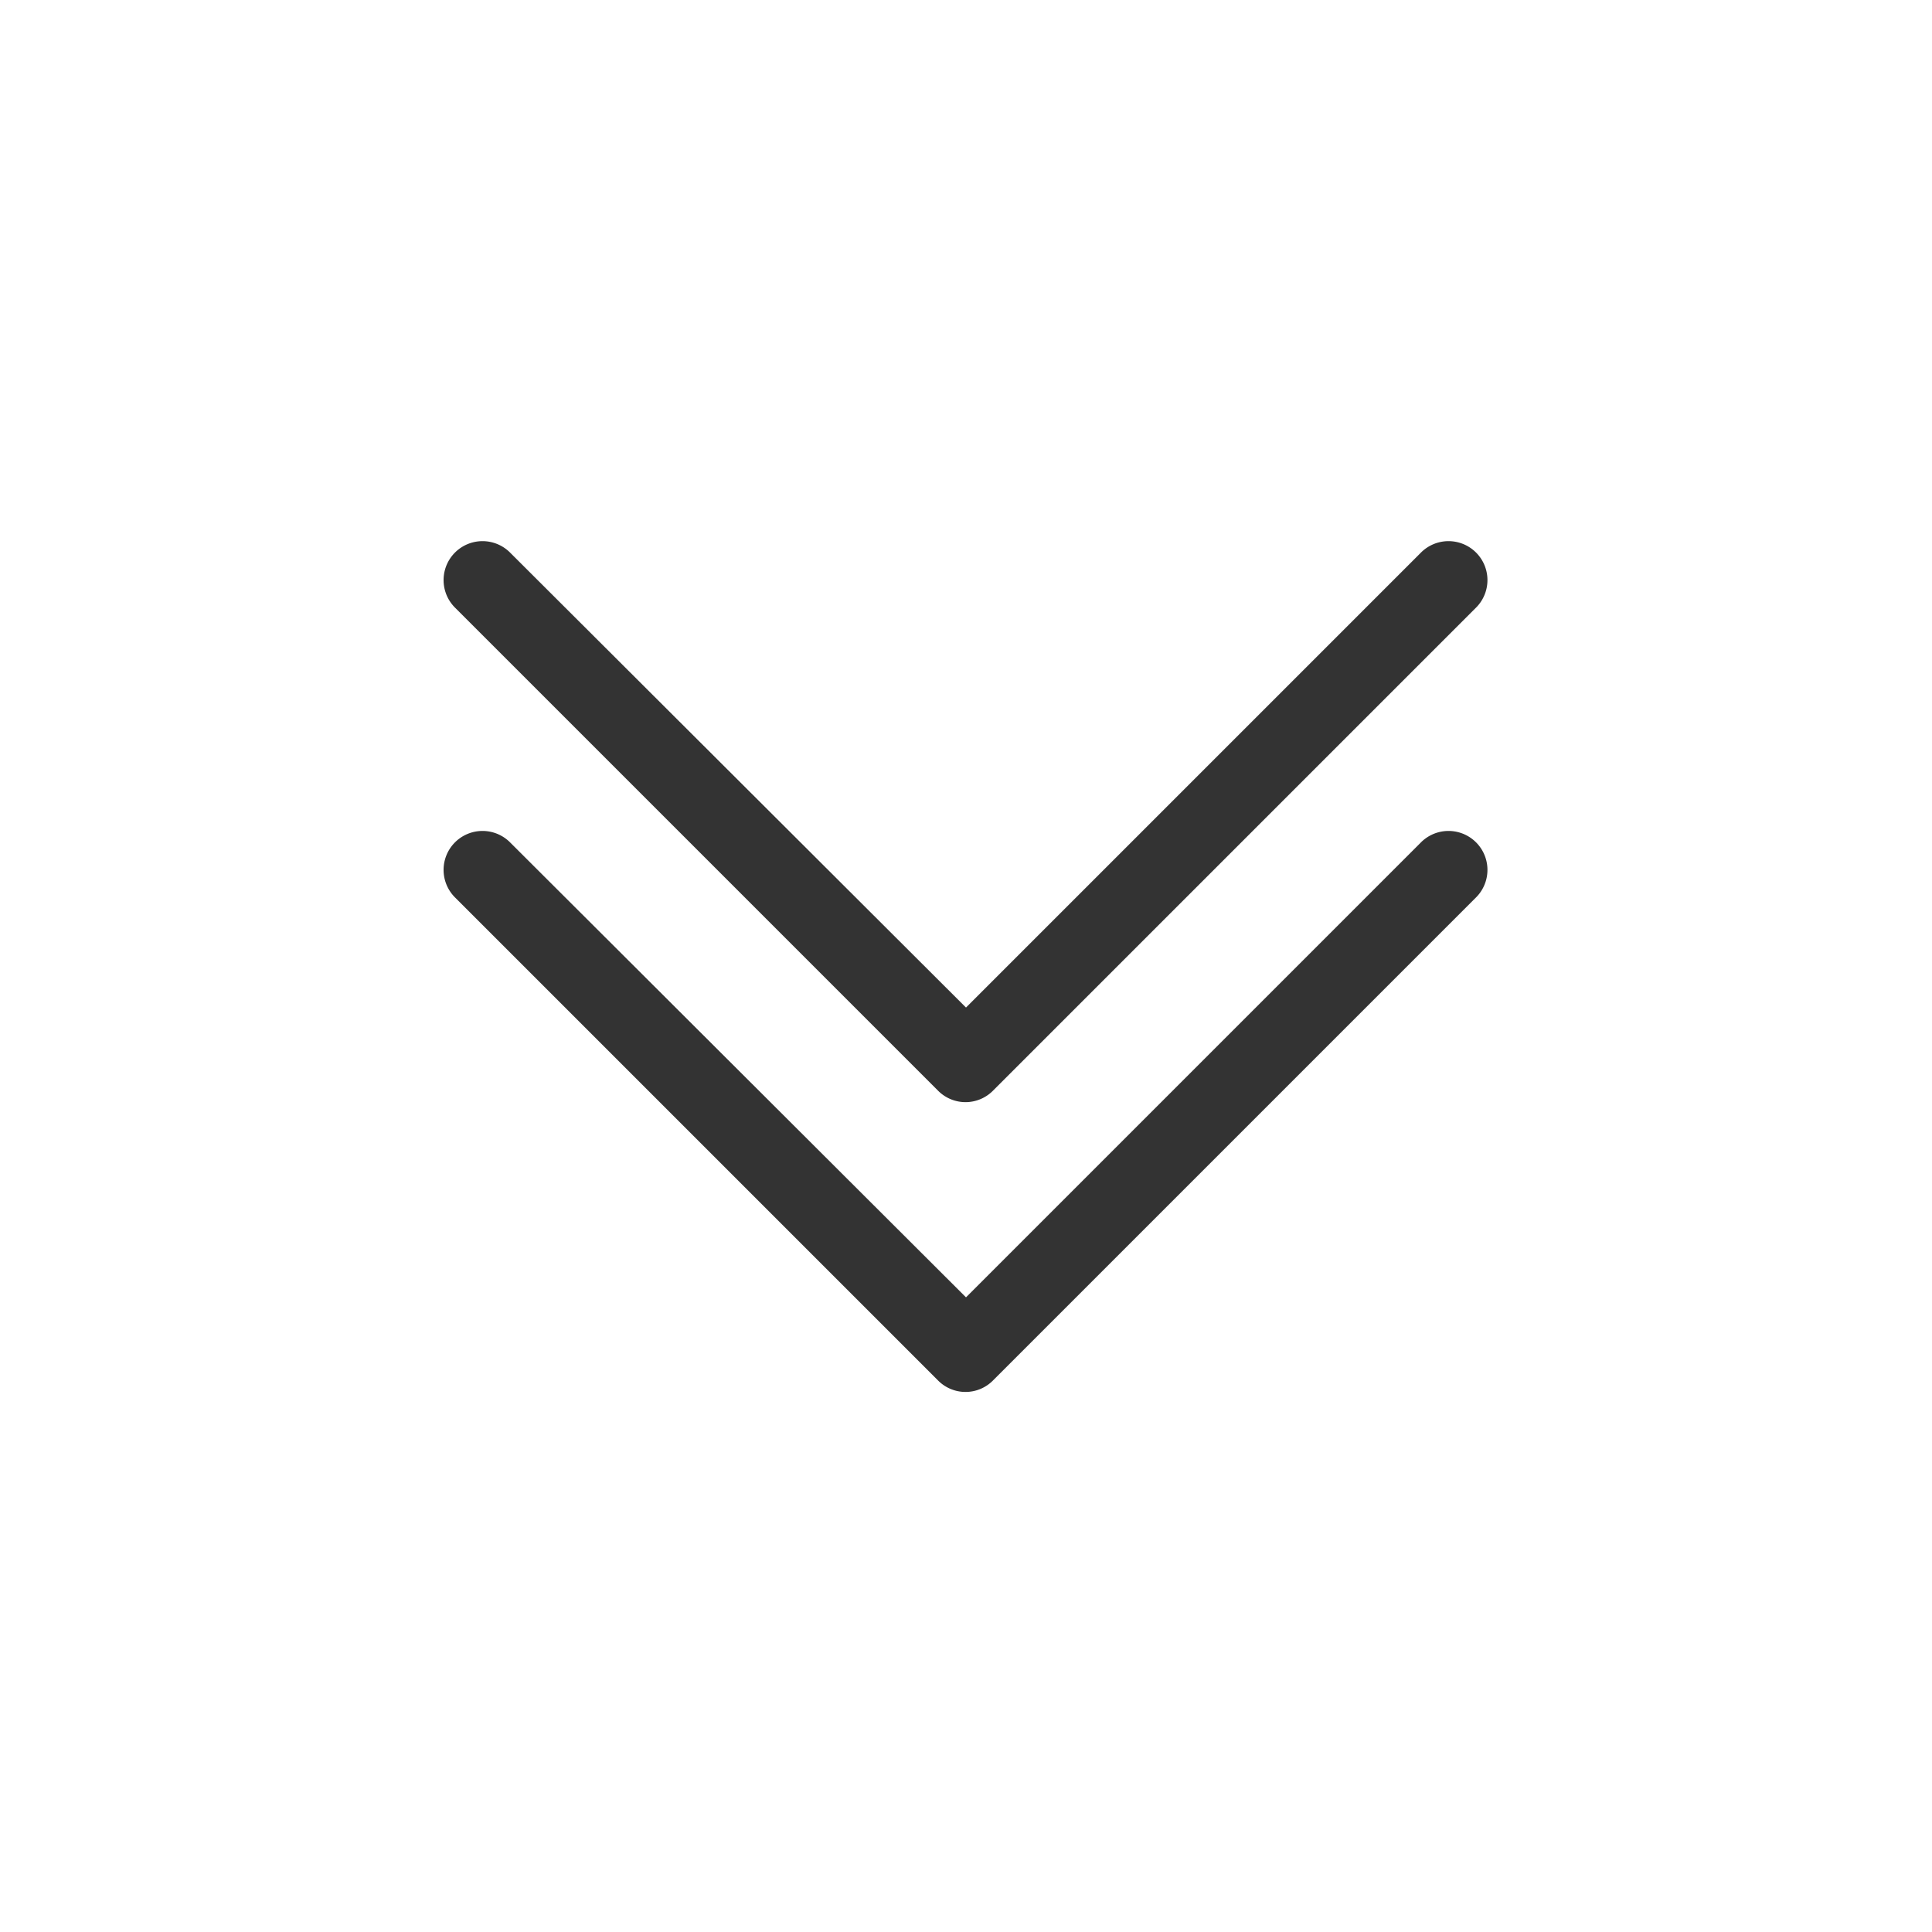 <svg id="icon" xmlns="http://www.w3.org/2000/svg" viewBox="0 0 20 20">
  <title>icon</title>
  <path d="M10,13.43L5.28,8.72a0.4,0.4,0,1,0-.57.57l5,5a0.4,0.4,0,0,0,.57,0l5-5a0.4,0.4,0,0,0-.57-0.57Z" fill="#333333"/>
  <path d="M10,10.43L5.28,5.72a0.4,0.4,0,0,0-.57.57l5,5a0.4,0.4,0,0,0,.57,0l5-5a0.4,0.4,0,0,0-.57-0.57Z" fill="#333333"/>
  <rect width="20" height="20" fill="none"/>
</svg>
